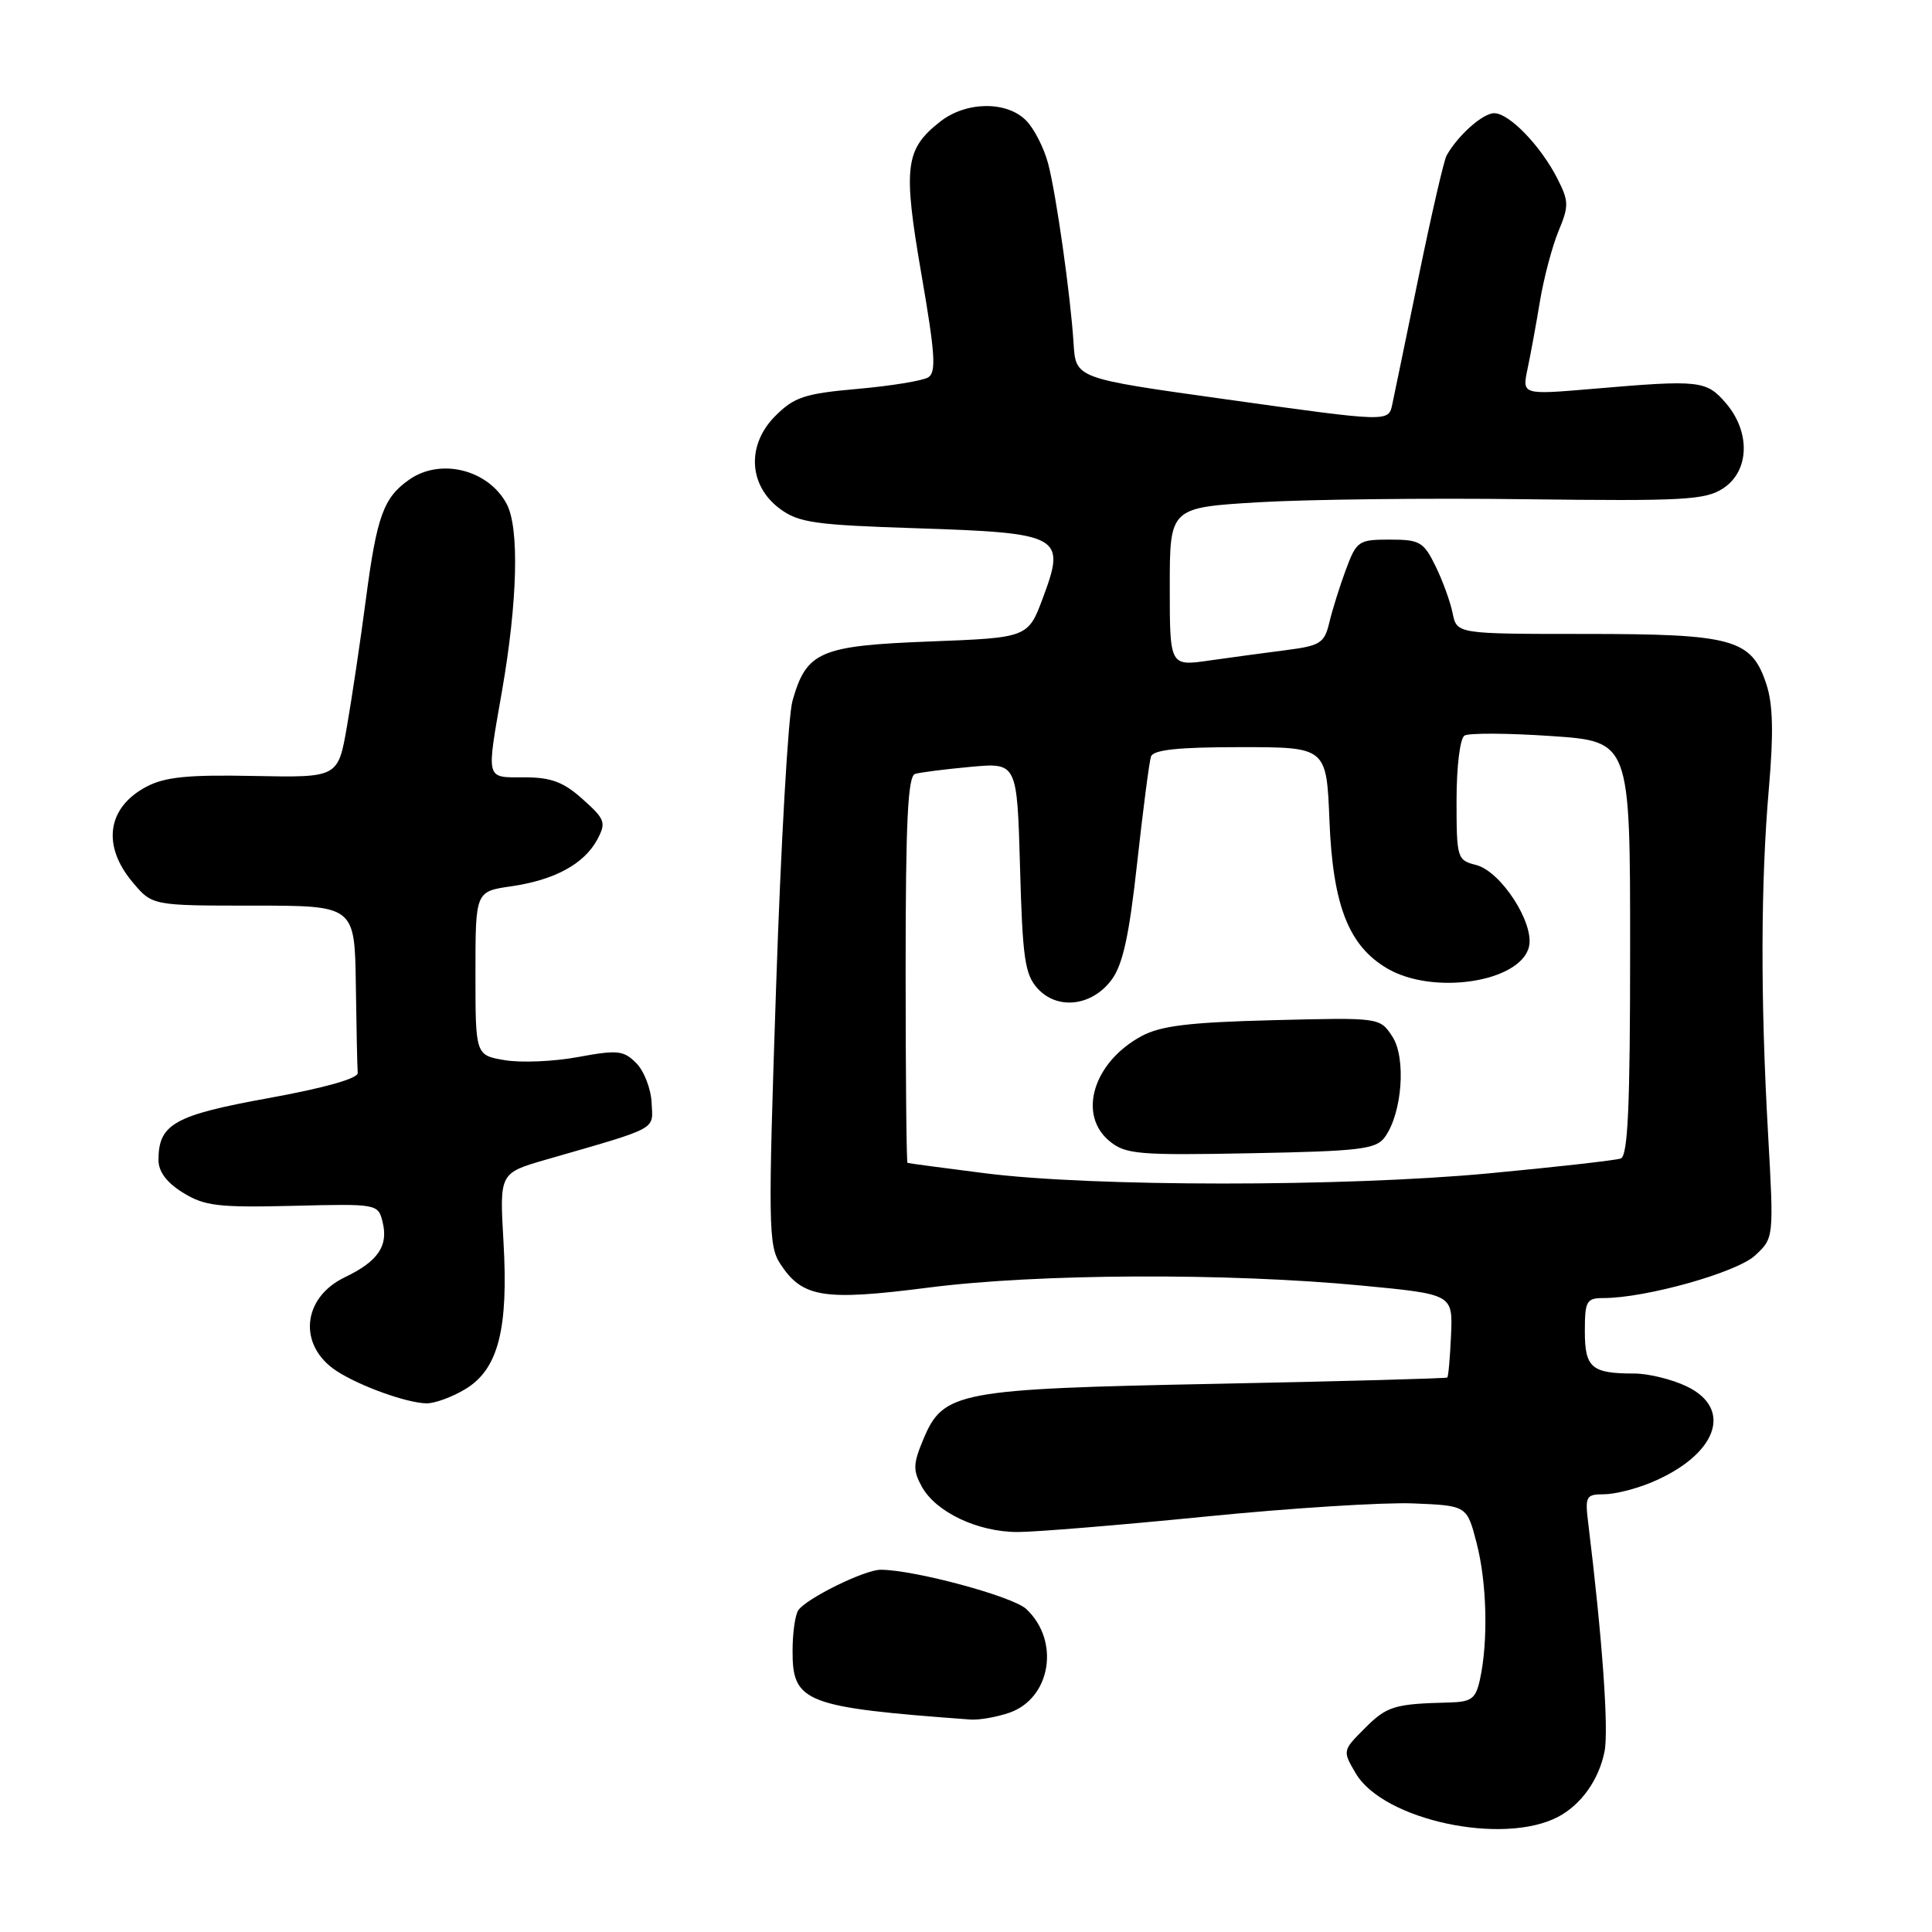 <?xml version="1.0" encoding="UTF-8" standalone="no"?>
<!DOCTYPE svg PUBLIC "-//W3C//DTD SVG 1.1//EN" "http://www.w3.org/Graphics/SVG/1.1/DTD/svg11.dtd" >
<svg xmlns="http://www.w3.org/2000/svg" xmlns:xlink="http://www.w3.org/1999/xlink" version="1.1" viewBox="0 0 256 256">
 <g >
 <path fill="currentColor"
d=" M 206.46 240.74 C 209.52 239.13 211.87 235.81 212.61 232.08 C 213.18 229.19 212.32 217.10 210.44 201.75 C 210.01 198.28 210.17 198.00 212.52 198.00 C 213.92 198.00 216.73 197.30 218.77 196.45 C 227.50 192.81 229.75 186.68 223.47 183.69 C 221.52 182.76 218.41 182.00 216.55 182.00 C 210.88 182.00 210.00 181.24 210.00 176.39 C 210.00 172.39 210.22 172.00 212.47 172.00 C 218.06 172.00 230.12 168.62 232.55 166.36 C 235.05 164.05 235.05 164.05 234.28 150.27 C 233.26 132.33 233.30 116.93 234.39 104.41 C 235.02 97.10 234.93 93.32 234.05 90.65 C 232.08 84.67 229.65 84.00 210.07 84.00 C 193.04 84.00 193.04 84.00 192.48 81.25 C 192.18 79.74 191.15 76.92 190.21 75.00 C 188.64 71.80 188.12 71.50 184.16 71.50 C 180.00 71.50 179.75 71.68 178.33 75.50 C 177.51 77.70 176.53 80.85 176.14 82.50 C 175.49 85.21 174.95 85.56 170.46 86.14 C 167.73 86.49 163.14 87.11 160.25 87.52 C 155.00 88.28 155.00 88.28 155.00 77.77 C 155.00 67.26 155.00 67.26 166.79 66.55 C 173.27 66.17 189.18 65.98 202.13 66.15 C 223.16 66.41 225.96 66.26 228.34 64.70 C 231.82 62.41 231.98 57.26 228.69 53.42 C 226.09 50.40 225.23 50.31 211.09 51.52 C 201.69 52.32 201.69 52.32 202.40 48.91 C 202.80 47.03 203.55 42.96 204.06 39.86 C 204.58 36.76 205.69 32.60 206.52 30.60 C 207.89 27.32 207.88 26.66 206.40 23.74 C 204.20 19.37 199.99 15.00 197.99 15.00 C 196.48 15.00 193.17 17.94 191.68 20.61 C 191.33 21.22 189.67 28.42 187.99 36.61 C 186.31 44.80 184.73 52.42 184.49 53.55 C 183.99 55.94 184.09 55.94 162.50 52.92 C 142.40 50.11 142.55 50.17 142.25 45.43 C 141.85 39.15 139.97 25.84 138.89 21.70 C 138.34 19.61 137.02 17.02 135.95 15.95 C 133.35 13.35 127.99 13.43 124.56 16.13 C 119.92 19.78 119.64 22.12 122.09 36.33 C 123.91 46.84 124.08 49.33 123.00 50.00 C 122.27 50.45 118.06 51.14 113.64 51.53 C 106.62 52.15 105.24 52.61 102.74 55.11 C 98.91 58.93 99.17 64.31 103.32 67.40 C 105.82 69.26 107.92 69.56 121.54 70.00 C 140.56 70.62 141.26 71.00 138.22 79.14 C 136.23 84.50 136.23 84.50 123.21 85.00 C 108.61 85.56 106.85 86.32 105.00 92.90 C 104.44 94.88 103.47 111.88 102.84 130.69 C 101.77 162.41 101.81 165.06 103.40 167.48 C 106.32 171.95 109.12 172.40 123.05 170.61 C 137.55 168.75 162.62 168.64 180.50 170.35 C 192.50 171.50 192.50 171.50 192.27 176.90 C 192.14 179.87 191.92 182.40 191.77 182.53 C 191.62 182.65 177.90 183.03 161.27 183.36 C 126.86 184.04 124.99 184.39 122.35 190.71 C 120.98 193.98 120.96 194.83 122.15 197.00 C 124.03 200.38 129.56 203.00 134.85 203.00 C 137.24 203.00 148.41 202.08 159.68 200.96 C 170.95 199.83 183.37 199.05 187.27 199.21 C 194.38 199.50 194.38 199.50 195.67 204.50 C 197.02 209.75 197.21 217.43 196.11 222.50 C 195.54 225.11 195.01 225.51 191.98 225.59 C 184.77 225.77 183.77 226.07 180.86 228.99 C 177.88 231.97 177.88 231.98 179.65 234.99 C 183.31 241.18 199.15 244.58 206.46 240.74 Z  M 133.76 226.94 C 139.26 225.02 140.49 217.40 135.98 213.20 C 134.18 211.52 121.11 208.00 116.69 208.00 C 114.55 208.00 106.79 211.83 105.77 213.38 C 105.36 214.00 105.02 216.40 105.02 218.73 C 104.99 225.59 106.63 226.23 128.60 227.85 C 129.76 227.93 132.08 227.52 133.76 226.94 Z  M 61.70 184.04 C 66.03 181.40 67.39 176.10 66.71 164.47 C 66.19 155.44 66.19 155.44 72.34 153.66 C 87.45 149.30 86.52 149.80 86.34 146.10 C 86.25 144.25 85.33 141.89 84.30 140.86 C 82.63 139.18 81.82 139.10 76.61 140.06 C 73.41 140.66 69.04 140.84 66.89 140.48 C 63.00 139.82 63.00 139.82 63.00 128.97 C 63.00 118.12 63.00 118.12 67.75 117.44 C 73.51 116.60 77.40 114.48 79.15 111.23 C 80.34 108.99 80.18 108.55 77.21 105.90 C 74.66 103.61 73.02 103.00 69.48 103.00 C 64.29 103.00 64.43 103.54 66.52 91.55 C 68.58 79.71 68.83 69.95 67.14 66.78 C 64.72 62.23 58.38 60.64 54.23 63.55 C 50.82 65.94 49.94 68.36 48.49 79.34 C 47.76 84.93 46.62 92.55 45.97 96.27 C 44.79 103.04 44.79 103.04 33.64 102.82 C 24.86 102.64 21.84 102.95 19.37 104.26 C 14.19 107.02 13.48 112.05 17.59 116.92 C 20.18 120.00 20.18 120.00 33.59 120.00 C 47.00 120.00 47.00 120.00 47.15 130.50 C 47.23 136.28 47.34 141.53 47.40 142.17 C 47.46 142.90 43.00 144.16 35.61 145.50 C 23.09 147.77 21.00 148.94 21.00 153.71 C 21.00 155.25 22.09 156.71 24.25 158.04 C 27.09 159.80 28.92 160.02 38.80 159.78 C 49.99 159.50 50.10 159.52 50.69 161.90 C 51.49 165.09 50.10 167.13 45.68 169.25 C 40.02 171.97 39.46 178.29 44.58 181.65 C 47.64 183.65 53.87 185.90 56.50 185.95 C 57.60 185.97 59.94 185.11 61.70 184.04 Z  M 130.50 155.46 C 125.00 154.76 120.39 154.15 120.25 154.09 C 120.11 154.04 120.00 142.51 120.00 128.47 C 120.00 108.92 120.29 102.85 121.25 102.55 C 121.94 102.34 125.26 101.92 128.64 101.61 C 134.77 101.05 134.77 101.05 135.16 114.94 C 135.49 126.93 135.80 129.12 137.47 130.96 C 140.09 133.87 144.68 133.34 147.29 129.83 C 148.78 127.82 149.62 123.99 150.68 114.33 C 151.46 107.27 152.28 100.94 152.51 100.25 C 152.82 99.35 156.11 99.00 164.35 99.00 C 175.77 99.00 175.77 99.00 176.16 108.76 C 176.61 119.99 178.71 125.34 183.84 128.34 C 189.93 131.90 201.42 130.14 202.59 125.48 C 203.37 122.38 198.89 115.44 195.57 114.61 C 193.08 113.98 193.00 113.71 193.00 106.04 C 193.00 101.57 193.46 97.83 194.05 97.47 C 194.63 97.11 199.81 97.14 205.55 97.53 C 216.00 98.24 216.00 98.24 216.00 125.65 C 216.00 146.68 215.71 153.17 214.75 153.51 C 214.06 153.75 206.18 154.64 197.24 155.48 C 177.98 157.28 144.70 157.27 130.50 155.46 Z  M 183.48 150.70 C 185.80 147.53 186.35 140.19 184.49 137.34 C 182.83 134.82 182.83 134.82 168.67 135.18 C 157.58 135.46 153.80 135.92 151.26 137.29 C 144.84 140.76 142.74 147.75 147.07 151.25 C 149.16 152.95 150.96 153.10 165.77 152.81 C 180.17 152.54 182.33 152.28 183.48 150.70 Z "/>
</g>
</svg>